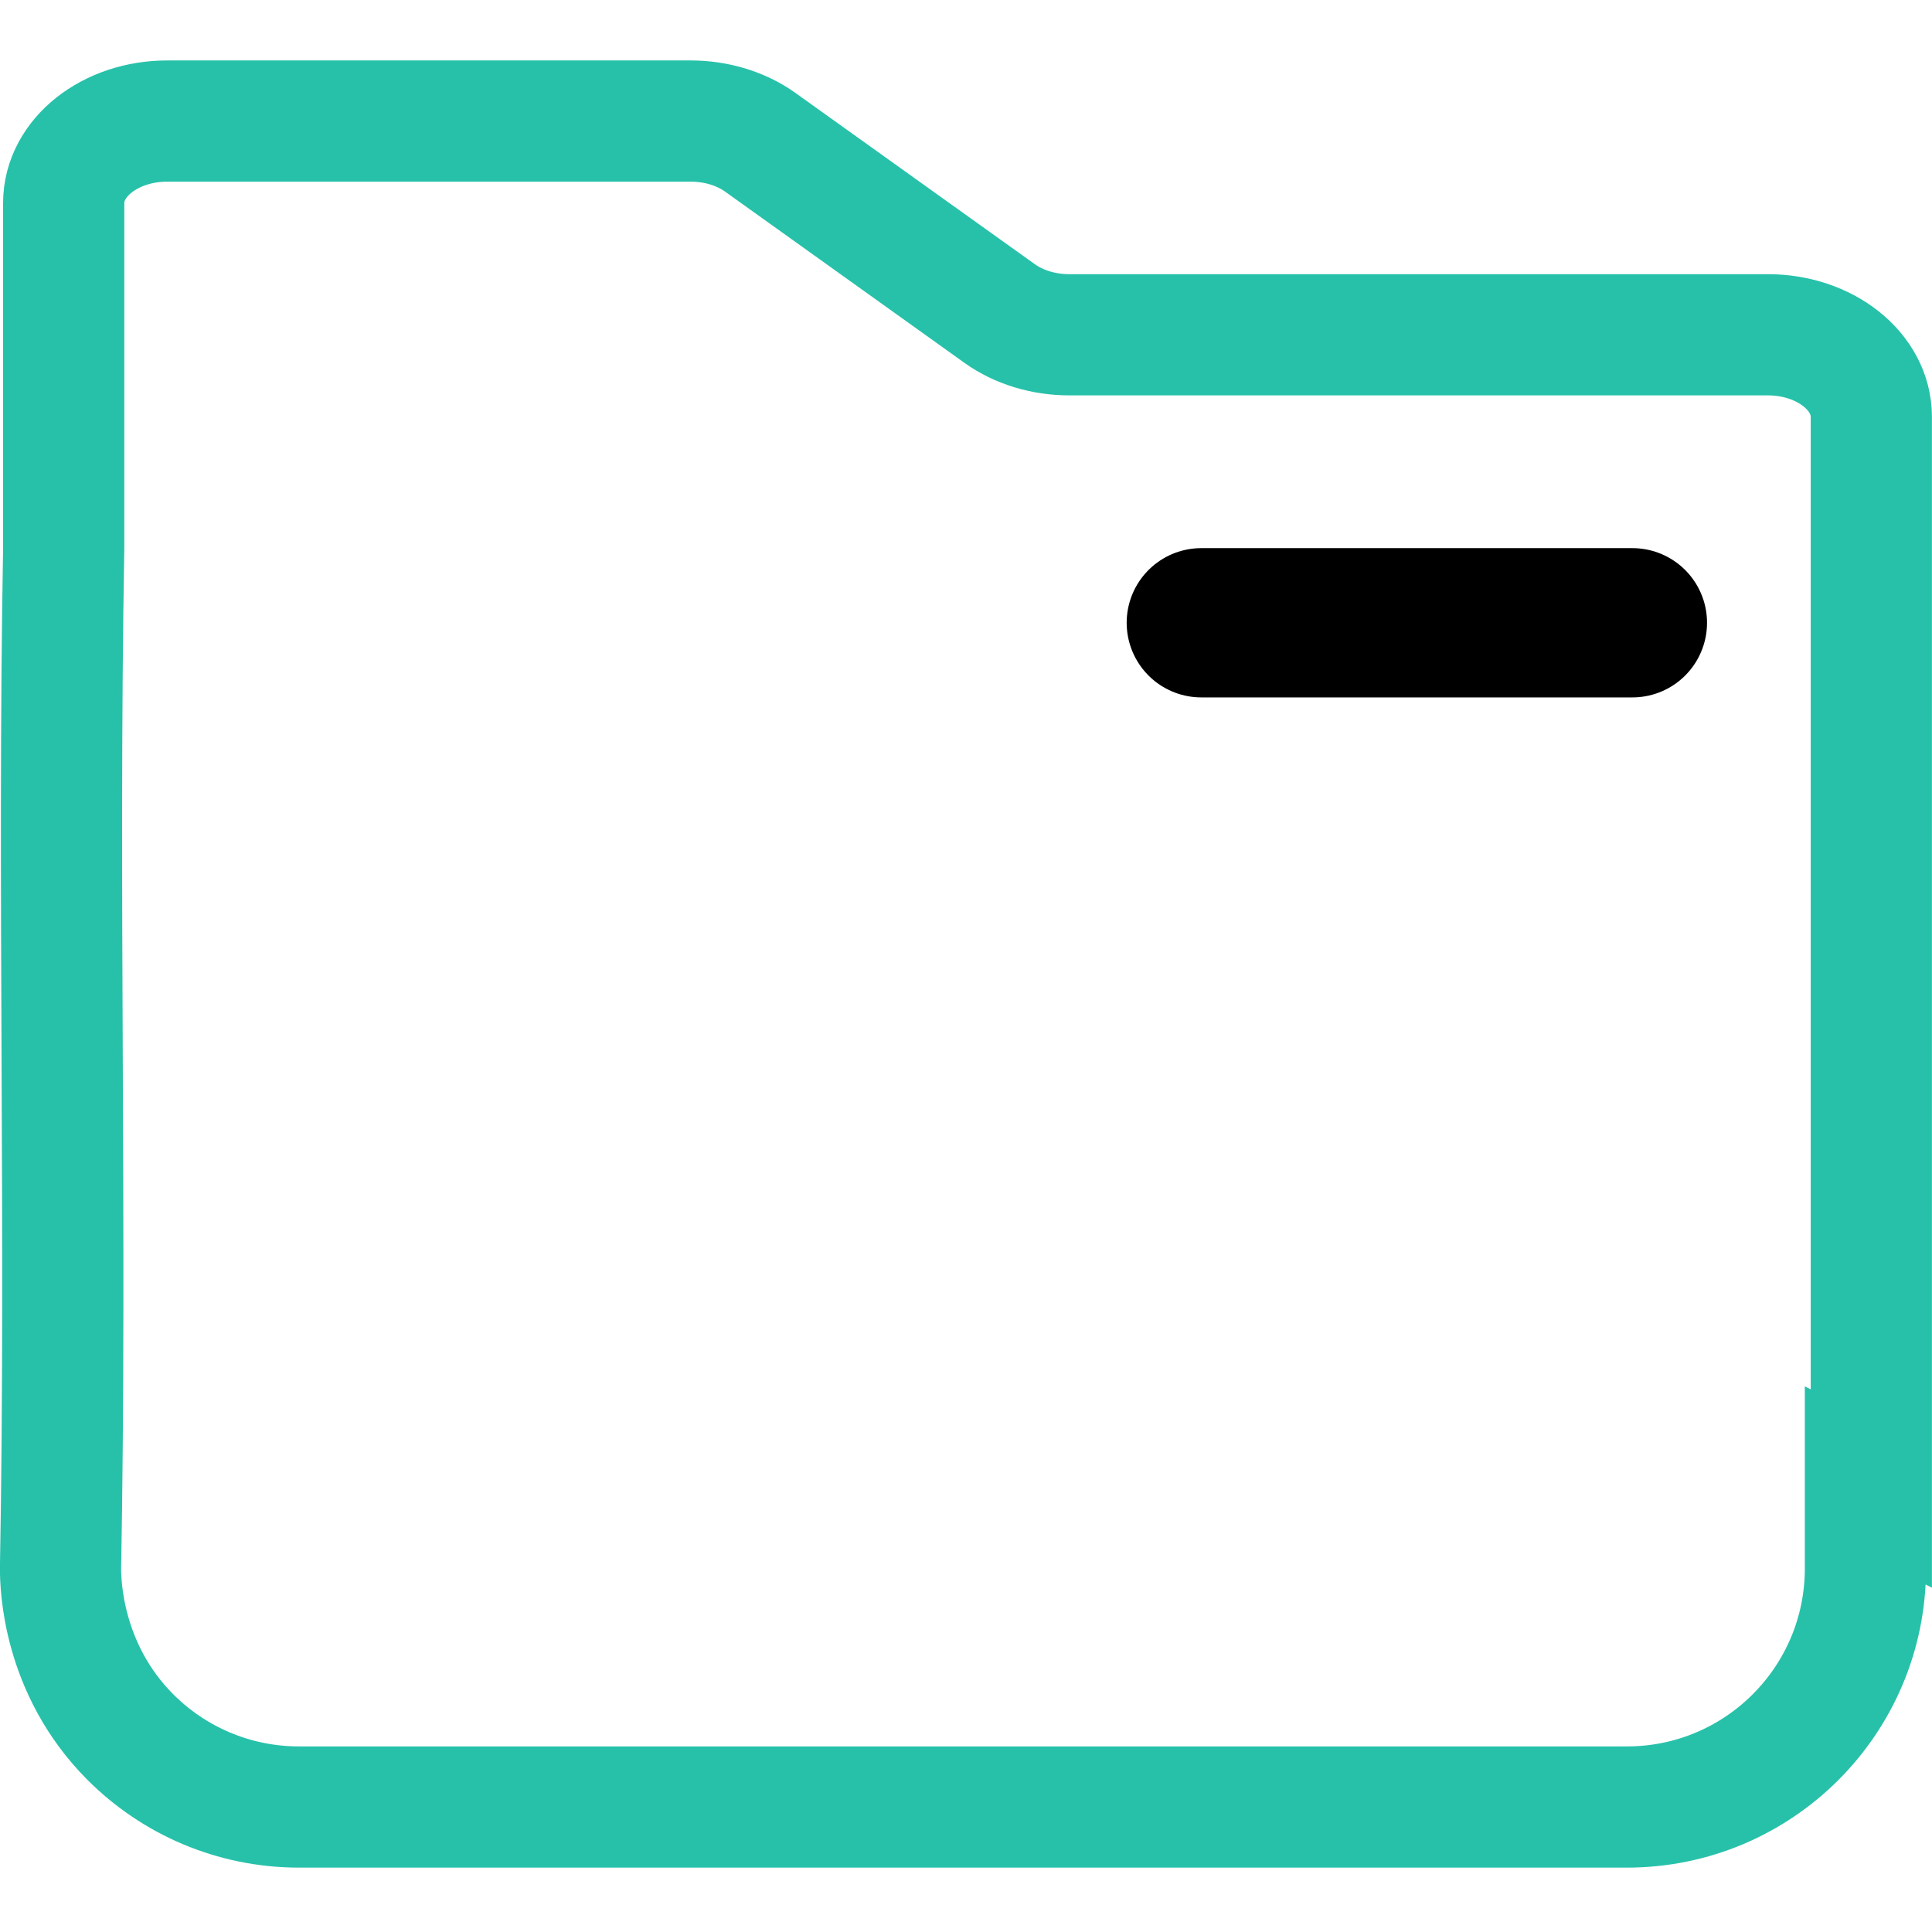 <?xml version="1.0" encoding="UTF-8"?>
<svg id="Layer_2" data-name="Layer 2" xmlns="http://www.w3.org/2000/svg" width="128" height="128" viewBox="0 0 128 128">
  <defs>
    <style>
      .cls-2 {
        stroke: #27c1aa;
        stroke-width: 8.03px;
      }

      .cls-2, .cls-1 {
        fill: none;
        stroke-linecap: round;
      }

      .cls-1 {
        stroke: #000;
        stroke-width: 9.89px;
      }
    </style>
  </defs>
  <path class="cls-1" d="m108.15,41.26h-28.56"/>
  <path class="cls-2" d="m123.98,27.61c0-3-3.07-5.43-6.86-5.43h-46.28c-1.7,0-3.34-.5-4.6-1.4l-15.88-11.36c-1.26-.9-2.9-1.4-4.6-1.4H11.08c-3.79,0-6.86,2.43-6.86,5.43v22.88c-.4,22.53.2,45.05-.21,67.58,0,1.05.11,6.65,4.63,11.18,2.86,2.86,6.81,4.63,11.18,4.63h87.96c8.74,0,15.81-7.08,15.81-15.81v-5.49l.39.2V27.61Z"/>
</svg>
